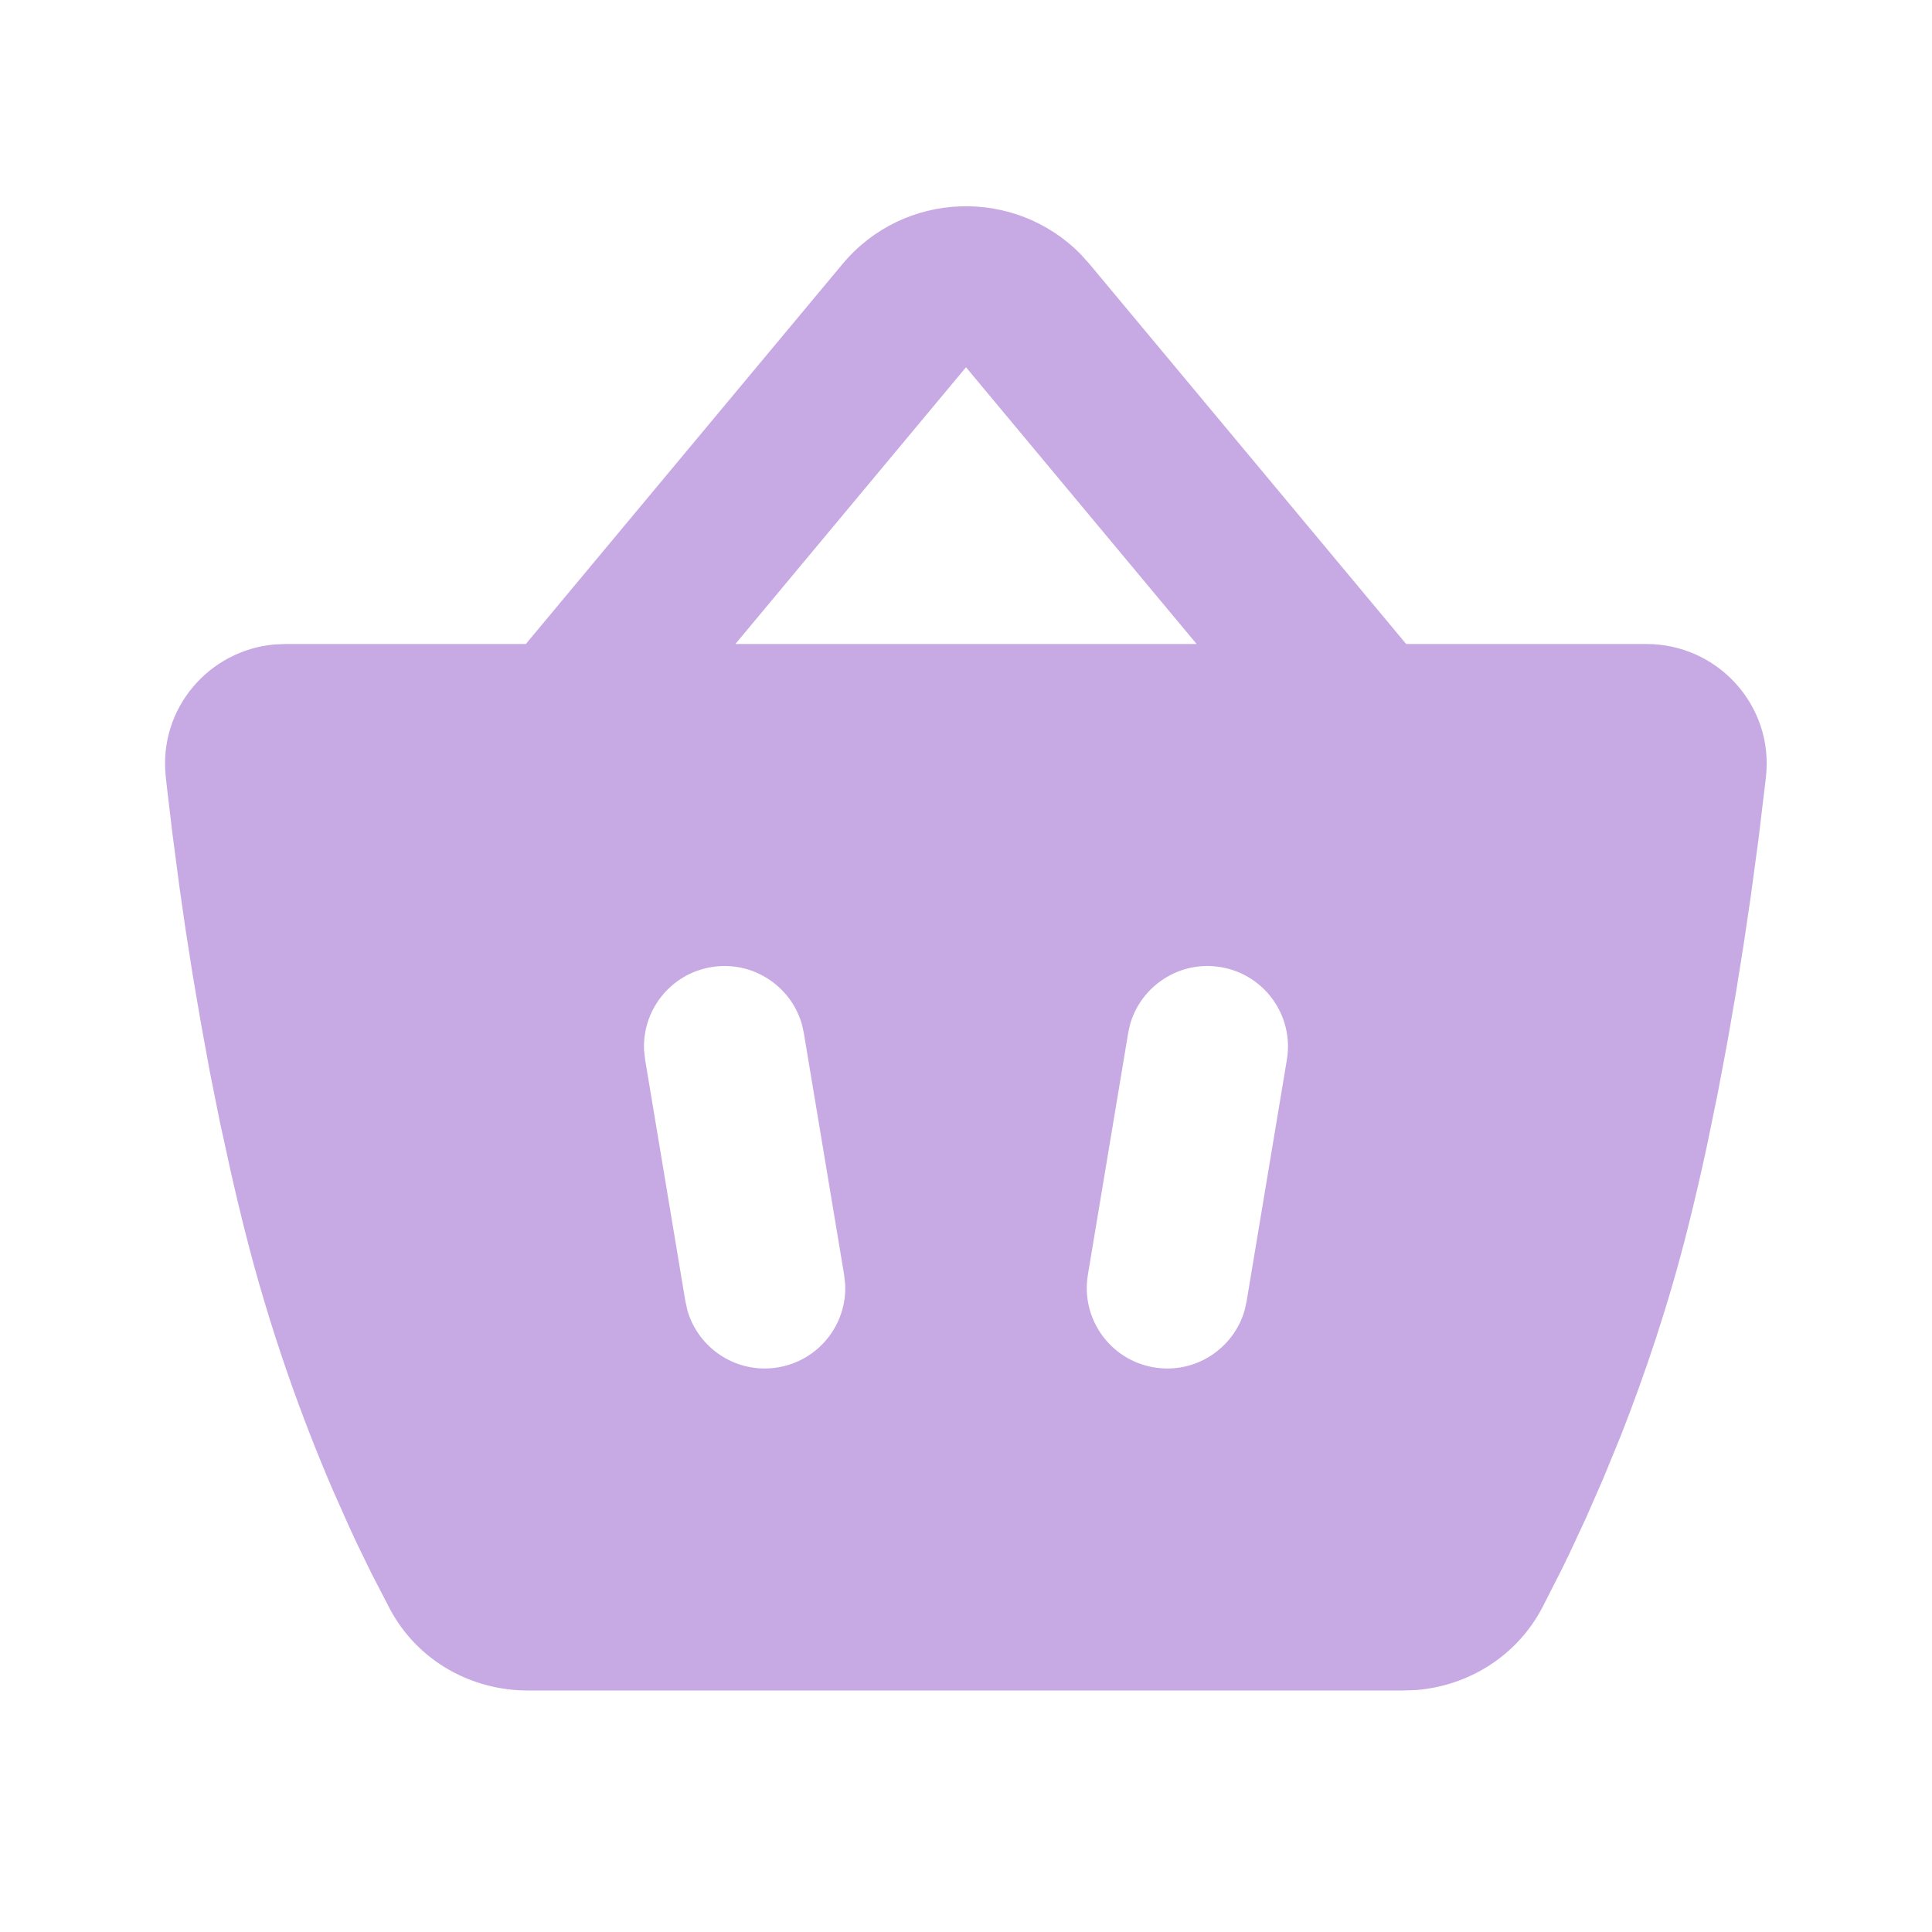 <!DOCTYPE svg PUBLIC "-//W3C//DTD SVG 1.1//EN" "http://www.w3.org/Graphics/SVG/1.1/DTD/svg11.dtd">
<!-- Uploaded to: SVG Repo, www.svgrepo.com, Transformed by: SVG Repo Mixer Tools -->
<svg width="800px" height="800px" viewBox="0 0 24 24" version="1.1" xmlns="http://www.w3.org/2000/svg" xmlns:xlink="http://www.w3.org/1999/xlink" fill="#000000">
<g id="SVGRepo_bgCarrier" stroke-width="0"/>
<g id="SVGRepo_tracerCarrier" stroke-linecap="round" stroke-linejoin="round"/>
<g id="SVGRepo_iconCarrier"> <title>basket_fill</title> <g id="页面-1" stroke="none" stroke-width="1" fill="none" fill-rule="evenodd"> <g id="Business" transform="translate(-480, -144)"> <g id="basket_fill" transform="translate(480, 144)"> <path d="M24,0 L24,24 L0,24 L0,0 L24,0 Z M12.593,23.258 L12.582,23.26 L12.511,23.295 L12.492,23.299 L12.492,23.299 L12.477,23.295 L12.406,23.26 C12.396,23.256 12.387,23.259 12.382,23.265 L12.378,23.276 L12.361,23.703 L12.366,23.723 L12.377,23.736 L12.48,23.81 L12.495,23.814 L12.495,23.814 L12.507,23.81 L12.611,23.736 L12.623,23.72 L12.623,23.72 L12.627,23.703 L12.61,23.276 C12.608,23.266 12.601,23.259 12.593,23.258 L12.593,23.258 Z M12.858,23.145 L12.845,23.147 L12.66,23.24 L12.65,23.25 L12.65,23.25 L12.647,23.261 L12.665,23.691 L12.67,23.703 L12.67,23.703 L12.678,23.71 L12.879,23.803 C12.891,23.807 12.902,23.803 12.908,23.795 L12.912,23.781 L12.878,23.167 C12.875,23.155 12.867,23.147 12.858,23.145 L12.858,23.145 Z M12.143,23.147 C12.133,23.142 12.122,23.145 12.116,23.153 L12.11,23.167 L12.076,23.781 C12.075,23.793 12.083,23.802 12.093,23.805 L12.108,23.803 L12.309,23.71 L12.319,23.702 L12.319,23.702 L12.323,23.691 L12.34,23.261 L12.337,23.249 L12.337,23.249 L12.328,23.24 L12.143,23.147 Z" id="MingCute" fill-rule="nonzero"> </path> <path d="M10.464,3.282 C11.228,2.364 12.61,2.324 13.428,3.162 L13.536,3.282 L17.468,8 L20.453,8 C21.331,8 22.038,8.758 21.937,9.655 L21.845,10.421 L21.845,10.421 L21.745,11.16 L21.745,11.16 L21.663,11.715 L21.663,11.715 L21.568,12.31 L21.568,12.31 L21.46,12.935 L21.46,12.935 L21.338,13.583 L21.338,13.583 L21.202,14.244 C21.13,14.577 21.053,14.911 20.97,15.242 C20.731,16.198 20.433,17.074 20.138,17.826 L19.917,18.365 L19.917,18.365 L19.703,18.854 L19.703,18.854 L19.501,19.288 C19.469,19.355 19.438,19.42 19.407,19.482 L19.158,19.972 L19.158,19.972 C18.837,20.581 18.234,20.942 17.595,20.994 L17.435,21 L6.554,21 C5.87,21 5.196,20.645 4.846,19.992 L4.613,19.542 L4.613,19.542 L4.433,19.172 C4.402,19.106 4.37,19.037 4.338,18.967 L4.138,18.518 C3.764,17.65 3.353,16.535 3.03,15.242 C2.975,15.024 2.923,14.805 2.874,14.588 L2.732,13.94 L2.732,13.94 L2.605,13.306 L2.605,13.306 L2.493,12.693 L2.493,12.693 L2.393,12.106 L2.393,12.106 L2.306,11.552 L2.306,11.552 L2.232,11.039 L2.232,11.039 L2.142,10.356 L2.142,10.356 L2.076,9.8 C2.07,9.746 2.064,9.695 2.059,9.647 C1.968,8.797 2.599,8.079 3.407,8.006 L3.543,8 L6.532,8 L10.464,3.282 Z M9.961,12.722 C9.822,12.241 9.341,11.929 8.836,12.014 C8.33,12.098 7.976,12.548 8.001,13.048 L8.014,13.164 L8.514,16.164 L8.539,16.278 C8.678,16.759 9.159,17.071 9.664,16.986 C10.17,16.902 10.524,16.452 10.499,15.952 L10.486,15.836 L9.986,12.836 L9.961,12.722 Z M15.164,12.014 C14.659,11.929 14.178,12.241 14.039,12.722 L14.014,12.836 L13.514,15.836 C13.423,16.38 13.791,16.896 14.336,16.986 C14.841,17.071 15.322,16.759 15.461,16.278 L15.486,16.164 L15.986,13.164 C16.077,12.62 15.709,12.104 15.164,12.014 Z M12,4.562 L9.135,8 L14.865,8 L12,4.562 Z" id="形状" fill="#C7AAE3"> </path> </g> </g> </g> </g>
</svg>